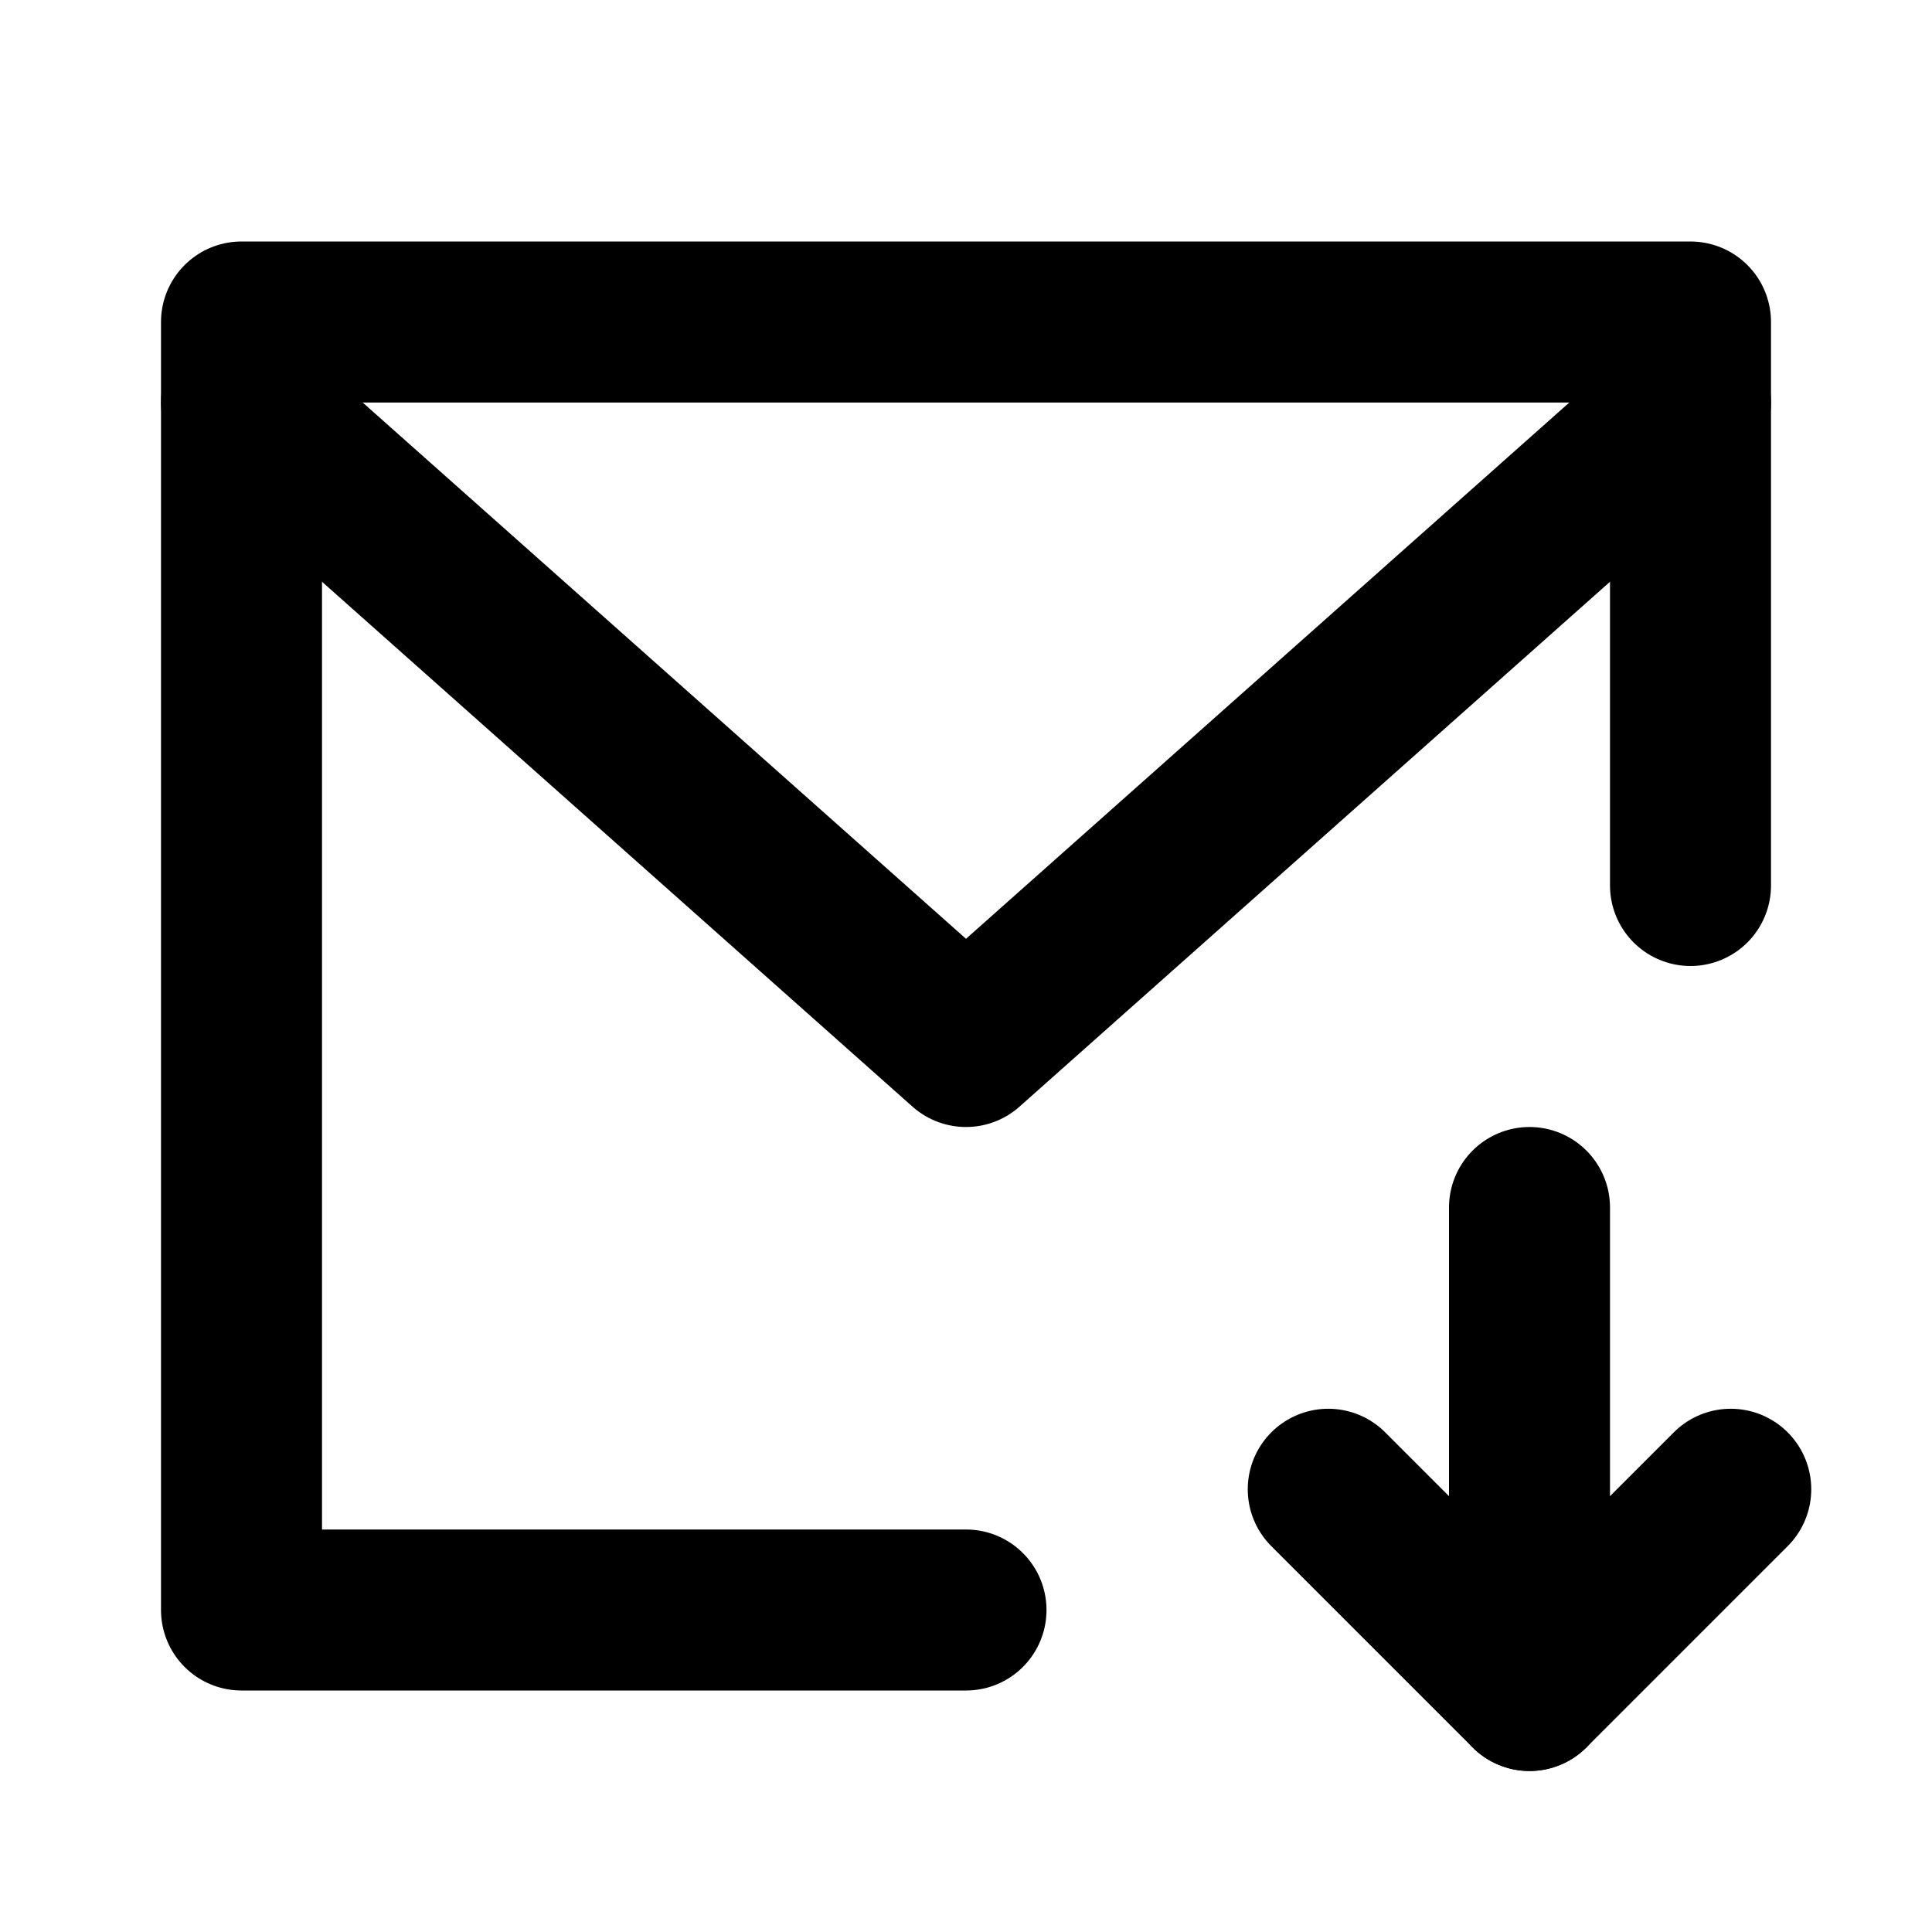 <svg
  width="24"
  height="24"
  viewBox="0 0 24 24"
  xmlns="http://www.w3.org/2000/svg"
  fill="none"
  stroke="currentColor"
  stroke-width="2"
  stroke-linecap="round"
  stroke-linejoin="round"
>
  <path d="M21 5l-9 8-9-8" />
  <path d="M21 11V4H3v16h9" />
  <path d="M19 15v6" />
  <path d="M21.5 18.5L19 21l-2.5-2.5" />
</svg>
